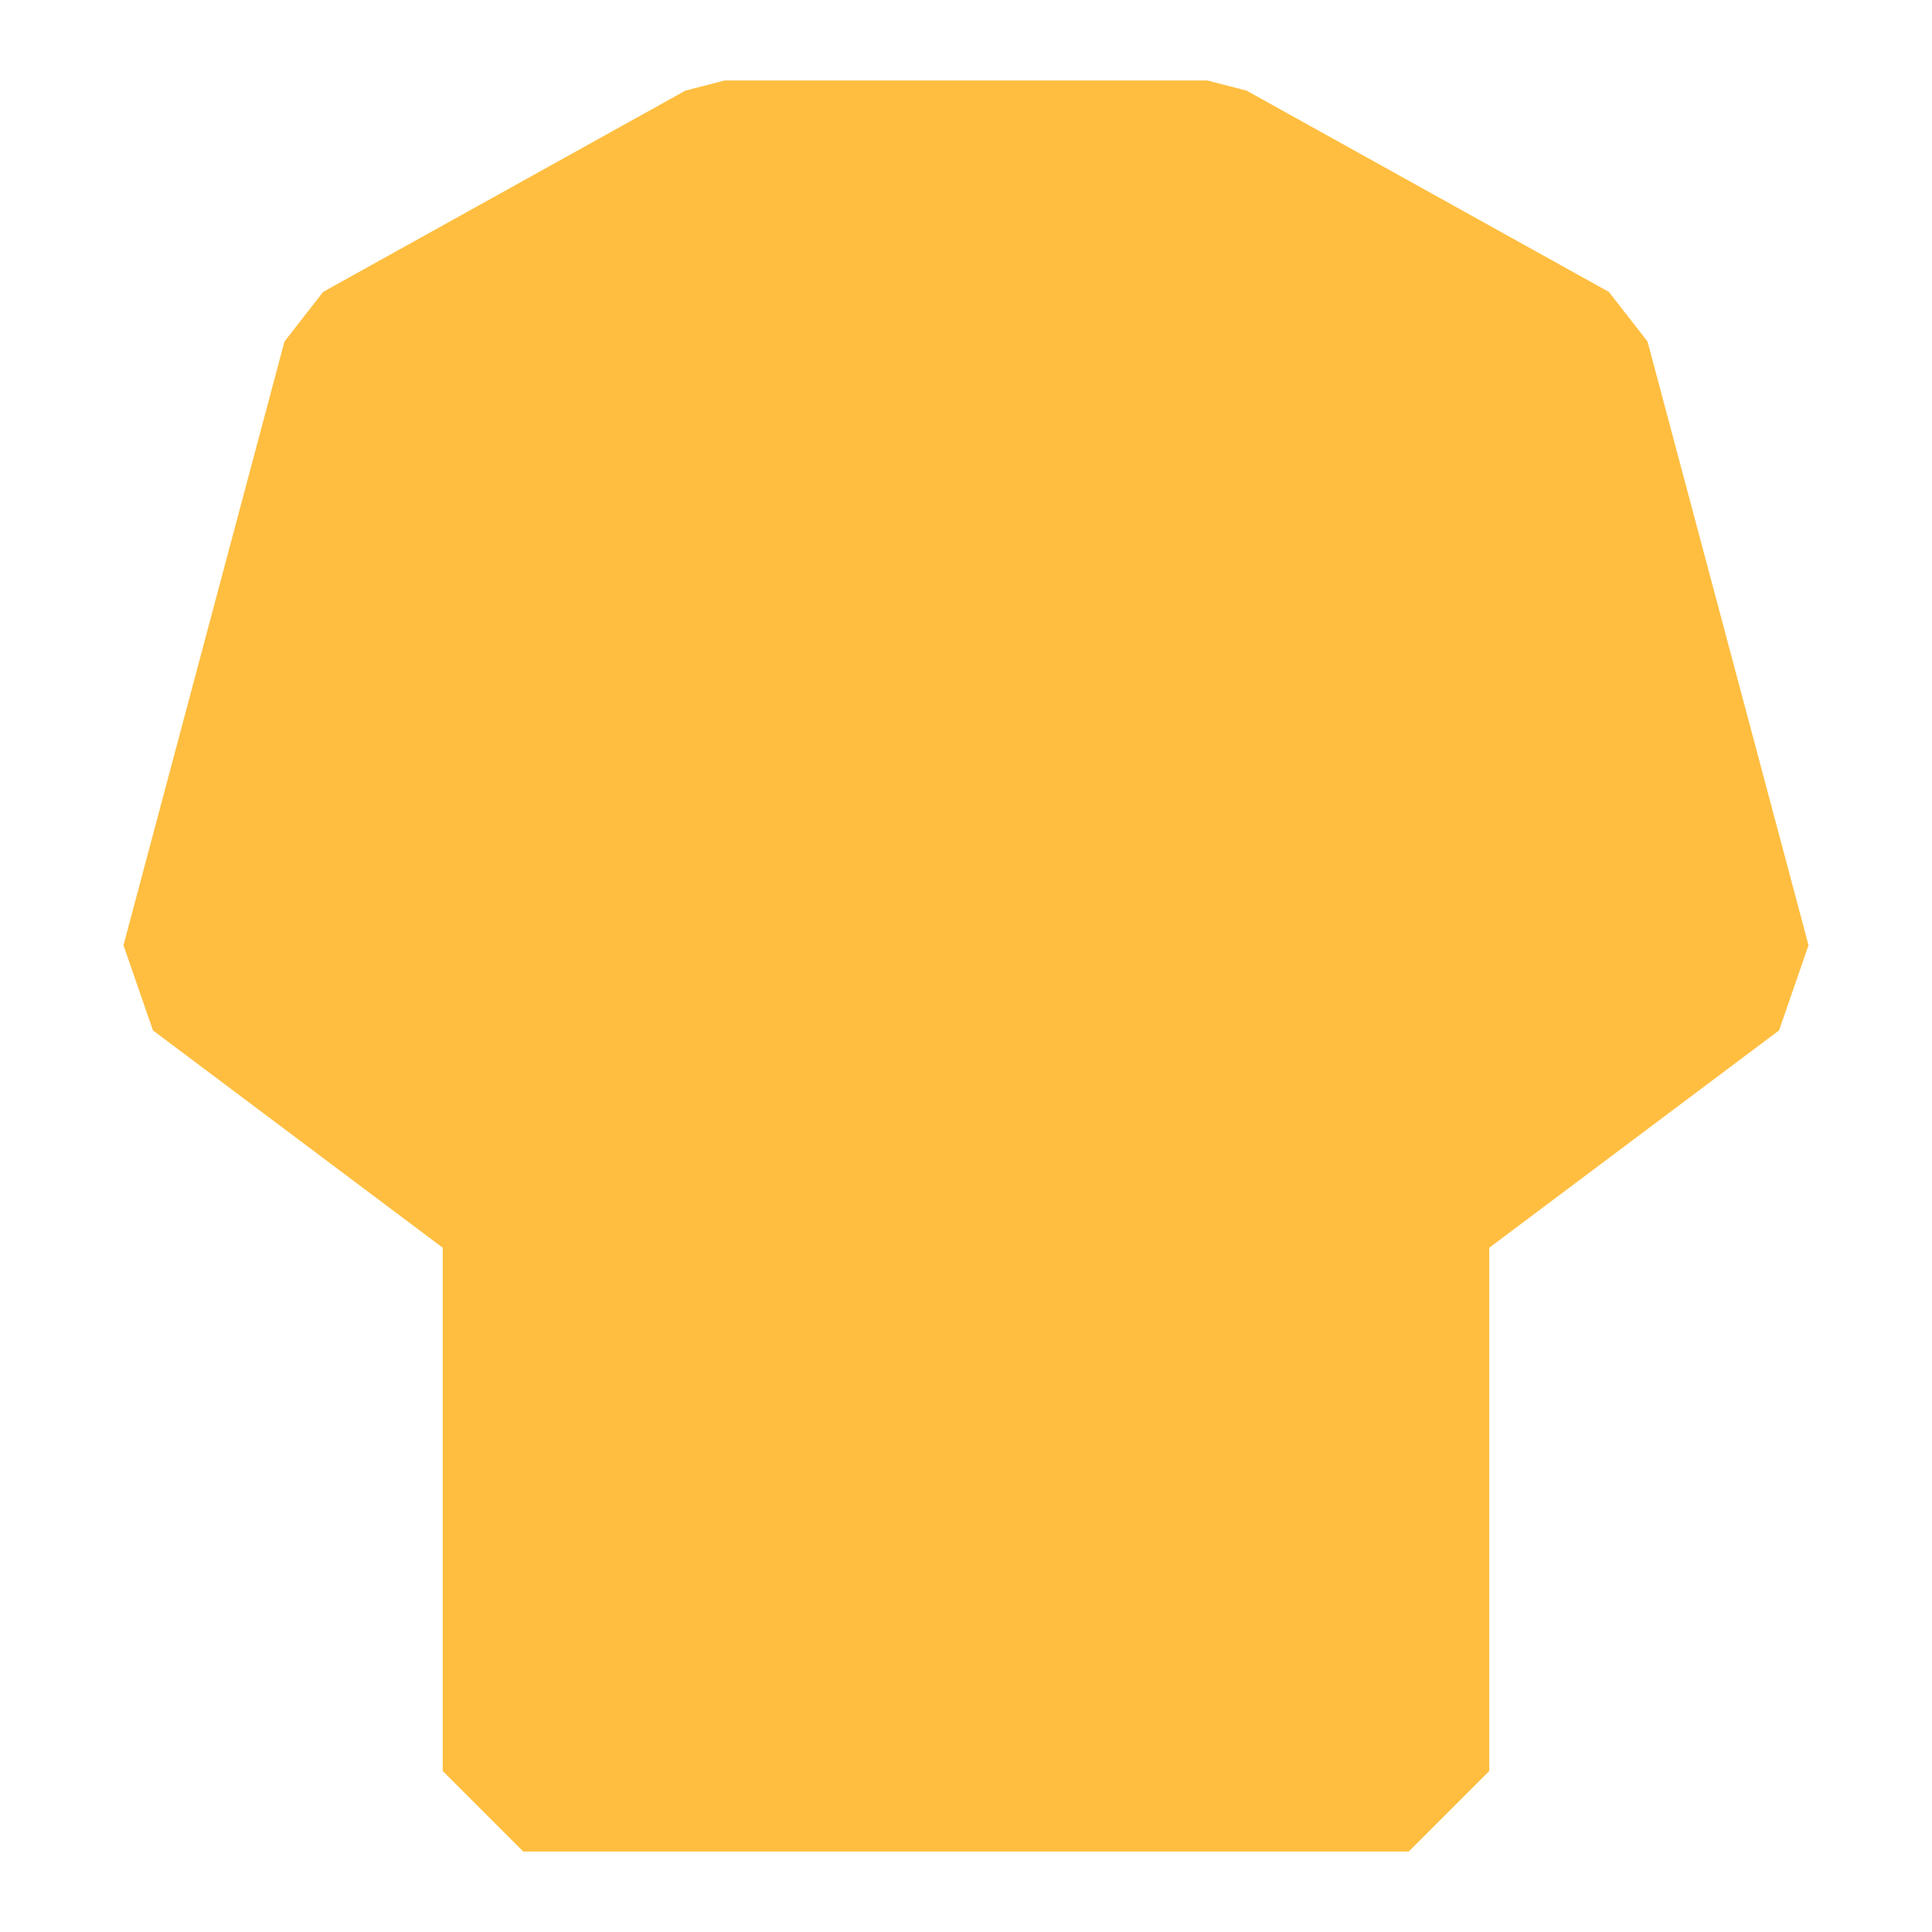 <?xml version="1.0" encoding="UTF-8"?><svg width="24" height="24" viewBox="0 0 48 48" fill="none" xmlns="http://www.w3.org/2000/svg"><path d="M9 9L18 4H30L39 9L43 24L35 30V44H13V30L5 24L9 9Z" fill="#ffbe40" stroke="#ffbe40" stroke-width="4" stroke-linecap="butt" stroke-linejoin="bevel"/><path d="M13 31L13 24" stroke="#ffbe40" stroke-width="4" stroke-linecap="butt" stroke-linejoin="bevel"/><path d="M35 31L35 24" stroke="#ffbe40" stroke-width="4" stroke-linecap="butt" stroke-linejoin="bevel"/></svg>